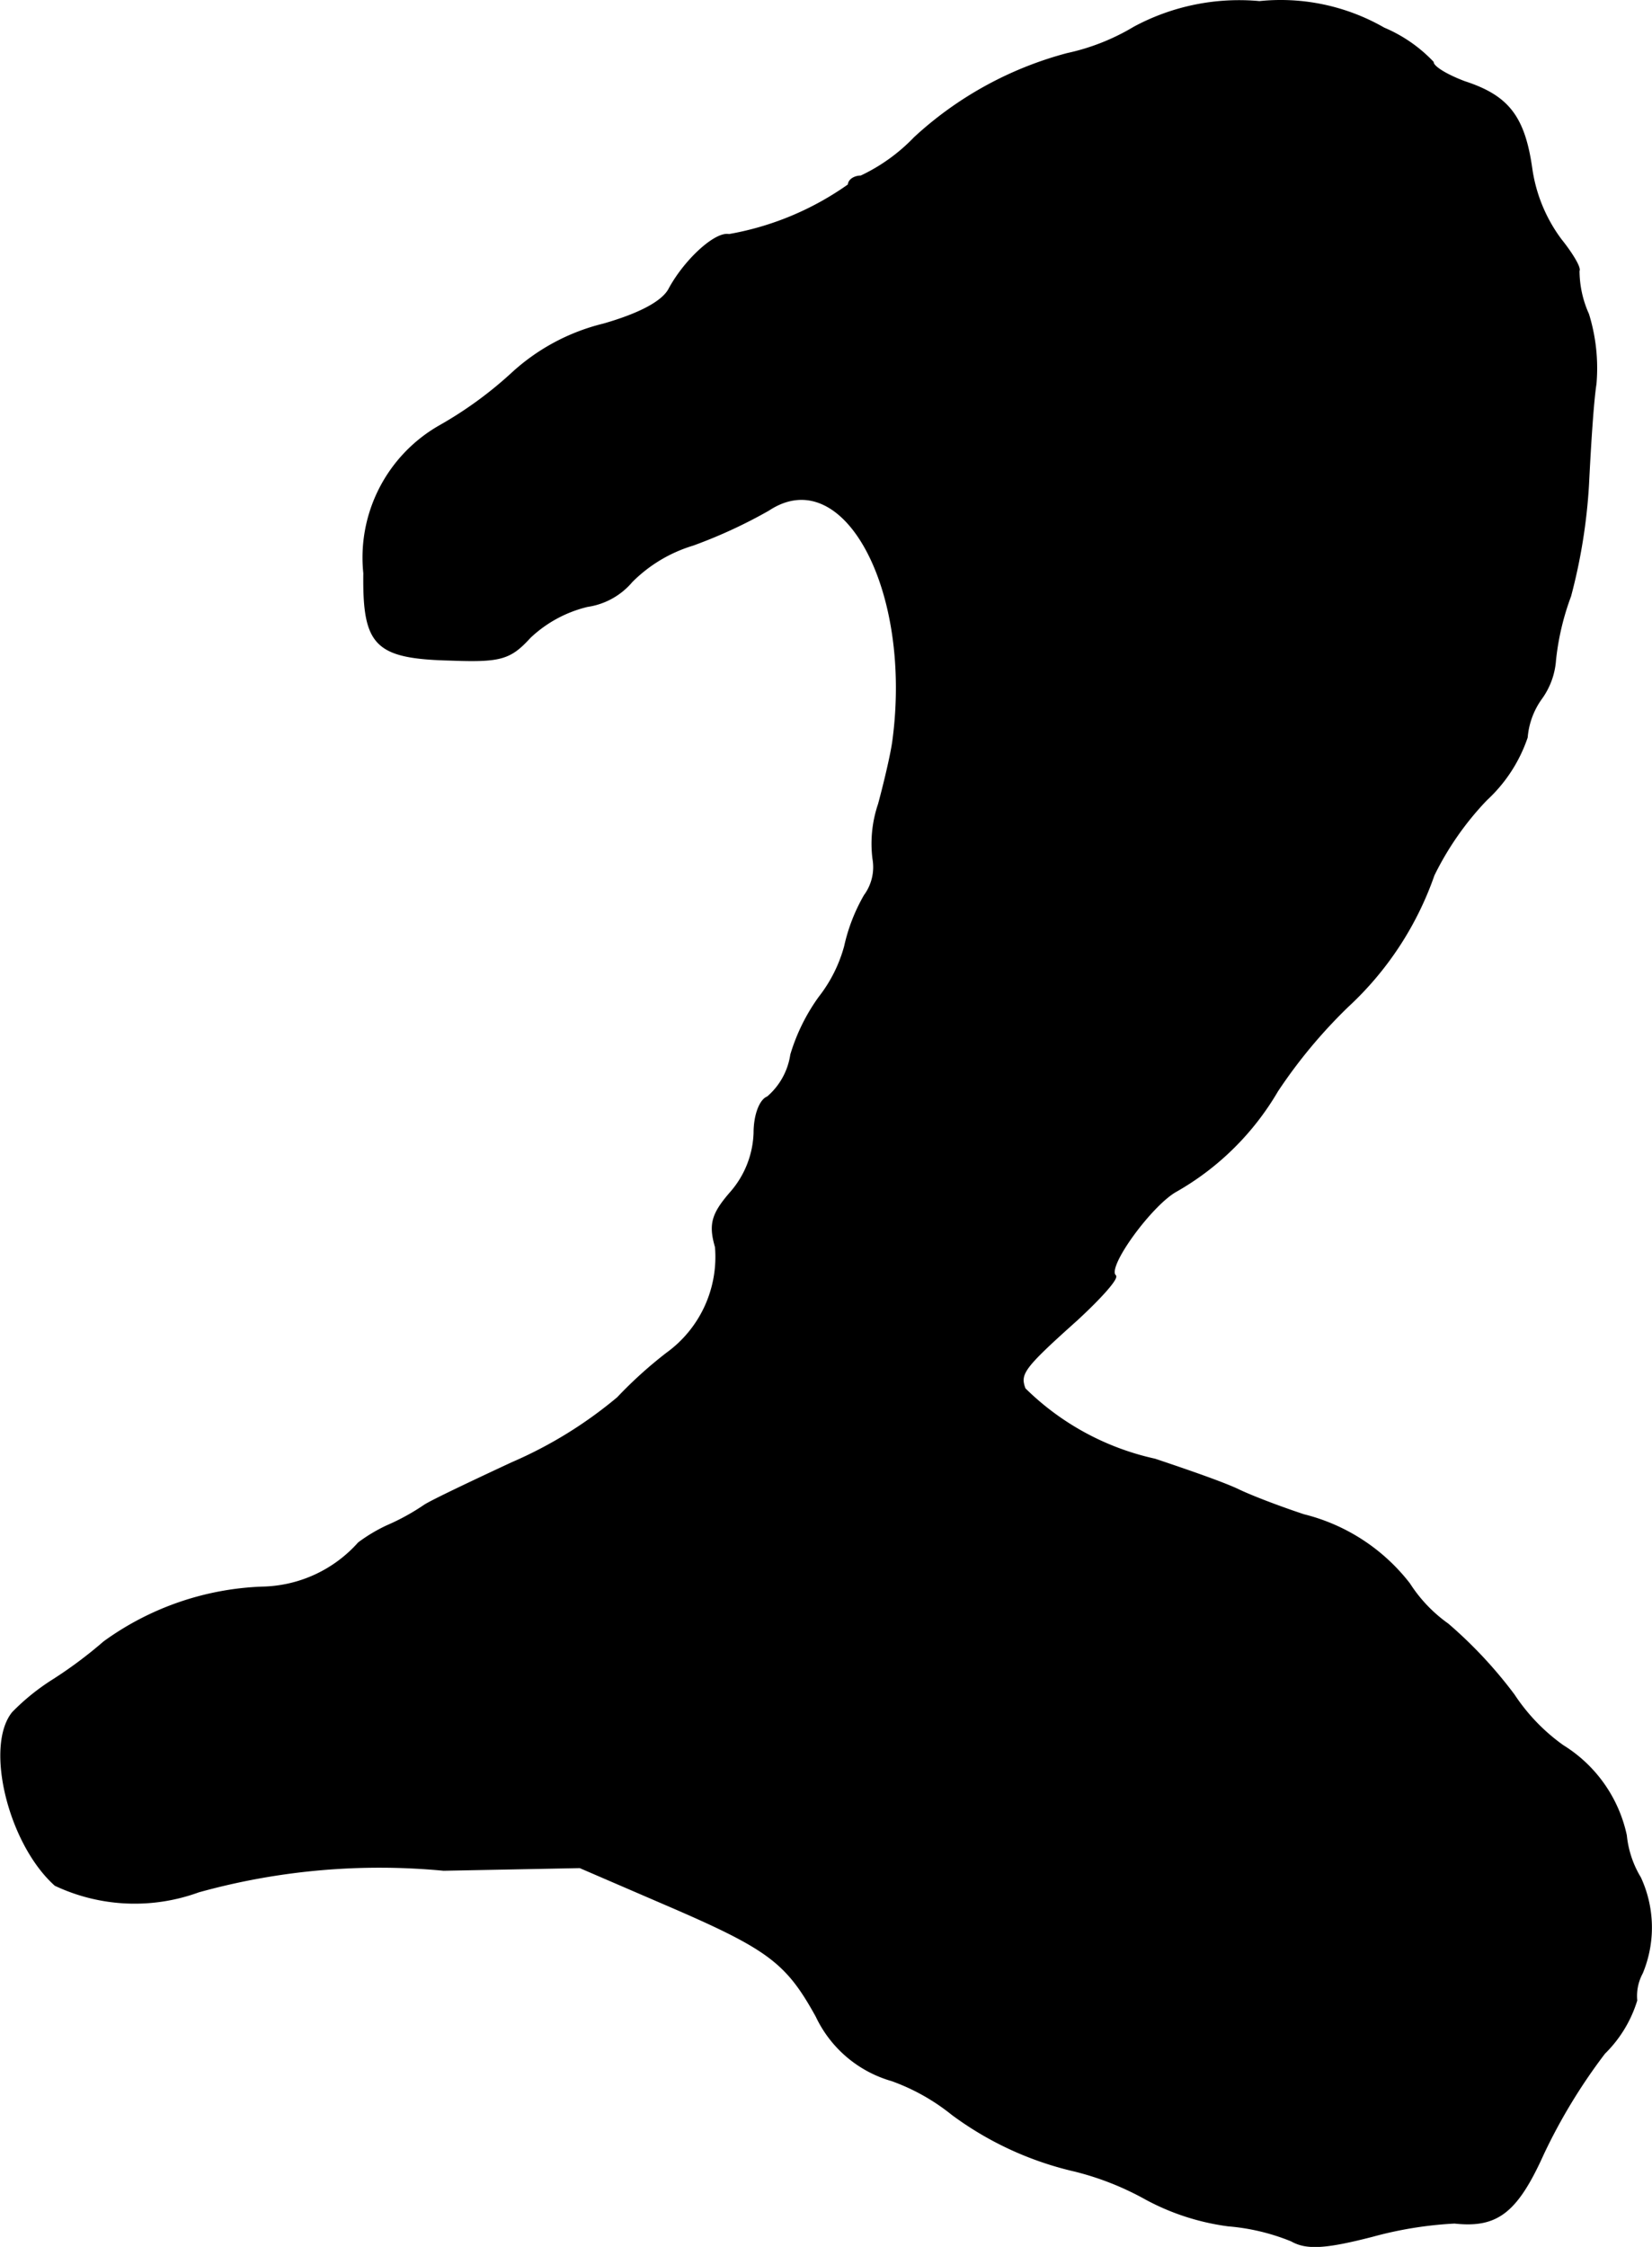 <?xml version="1.0" encoding="UTF-8"?>
<svg xmlns="http://www.w3.org/2000/svg"
     version="1.1"
     width="3.745mm"
     height="5.093mm"
     viewBox="0 0 10.615 14.438">
   <defs>
      <style type="text/css"><![CDATA[
      .a {
        stroke: #000;
        stroke-linecap: round;
        stroke-linejoin: round;
        stroke-width: 0.01px;
      }
    ]]></style>
   </defs>
   <path class="a"
         d="M7.288.176a1.416,1.416,0,0,1-.43.17,2.323,2.323,0,0,0-.981.539,1.164,1.164,0,0,1-.345.248c-.042,0-.079.024-.079.055a1.893,1.893,0,0,1-.769.321c-.085-.018-.279.157-.382.345-.042.085-.194.164-.424.23a1.337,1.337,0,0,0-.588.315,2.518,2.518,0,0,1-.466.339.973.973,0,0,0-.485.945c-.006.466.073.545.557.557.321.012.382-.006.509-.145a.814.814,0,0,1,.369-.2.46.46,0,0,0,.285-.158.936.936,0,0,1,.394-.236,3.178,3.178,0,0,0,.485-.224c.485-.321.933.515.8,1.49-.012.085-.055.267-.091.4a.788.788,0,0,0-.036.351.308.308,0,0,1-.055.236,1.152,1.152,0,0,0-.127.327.923.923,0,0,1-.164.327,1.237,1.237,0,0,0-.182.369.444.444,0,0,1-.151.273c-.048.018-.085.115-.085.23a.611.611,0,0,1-.151.382c-.121.139-.139.206-.097.351a.765.765,0,0,1-.315.684,2.745,2.745,0,0,0-.315.285,2.752,2.752,0,0,1-.678.418c-.26.121-.515.242-.563.273a1.447,1.447,0,0,1-.242.133,1.045,1.045,0,0,0-.182.109.851.851,0,0,1-.618.285,1.846,1.846,0,0,0-1.018.351,2.799,2.799,0,0,1-.333.248,1.422,1.422,0,0,0-.254.206c-.176.218-.024.842.273,1.108a1.197,1.197,0,0,0,.921.042,4.345,4.345,0,0,1,1.575-.139L3.726,11.999l.533.23c.678.291.793.376.987.727a.77.77,0,0,0,.485.412,1.337,1.337,0,0,1,.388.218,2.119,2.119,0,0,0,.787.363,1.857,1.857,0,0,1,.46.182,1.534,1.534,0,0,0,.527.17,1.372,1.372,0,0,1,.406.097c.097.055.218.048.521-.03a2.474,2.474,0,0,1,.527-.085c.273.03.4-.067.569-.442a3.622,3.622,0,0,1,.394-.648.806.806,0,0,0,.206-.339.31.31,0,0,1,.036-.176.762.762,0,0,0-.012-.612.65.65,0,0,1-.091-.273.898.898,0,0,0-.406-.575,1.236,1.236,0,0,1-.315-.327,2.845,2.845,0,0,0-.424-.454.941.941,0,0,1-.248-.26,1.233,1.233,0,0,0-.678-.442c-.127-.042-.309-.109-.412-.157-.097-.048-.345-.133-.545-.2a1.713,1.713,0,0,1-.836-.454c-.036-.097-.012-.133.333-.442.151-.139.267-.267.248-.285-.061-.055.236-.46.394-.545a1.764,1.764,0,0,0,.648-.642,3.283,3.283,0,0,1,.454-.545,2.079,2.079,0,0,0,.551-.842,1.927,1.927,0,0,1,.339-.485.965.965,0,0,0,.26-.4.498.498,0,0,1,.091-.248.479.479,0,0,0,.091-.248,1.668,1.668,0,0,1,.097-.412,3.598,3.598,0,0,0,.115-.715c.012-.242.03-.533.048-.648a1.172,1.172,0,0,0-.048-.448.686.686,0,0,1-.061-.279c.012-.018-.042-.109-.115-.2a1.001,1.001,0,0,1-.188-.454C9.795.751,9.692.618,9.413.527,9.298.484,9.208.43,9.208.4a.936.936,0,0,0-.315-.218A1.332,1.332,0,0,0,8.093.012,1.423,1.423,0,0,0,7.288.176Z"/>
</svg>
